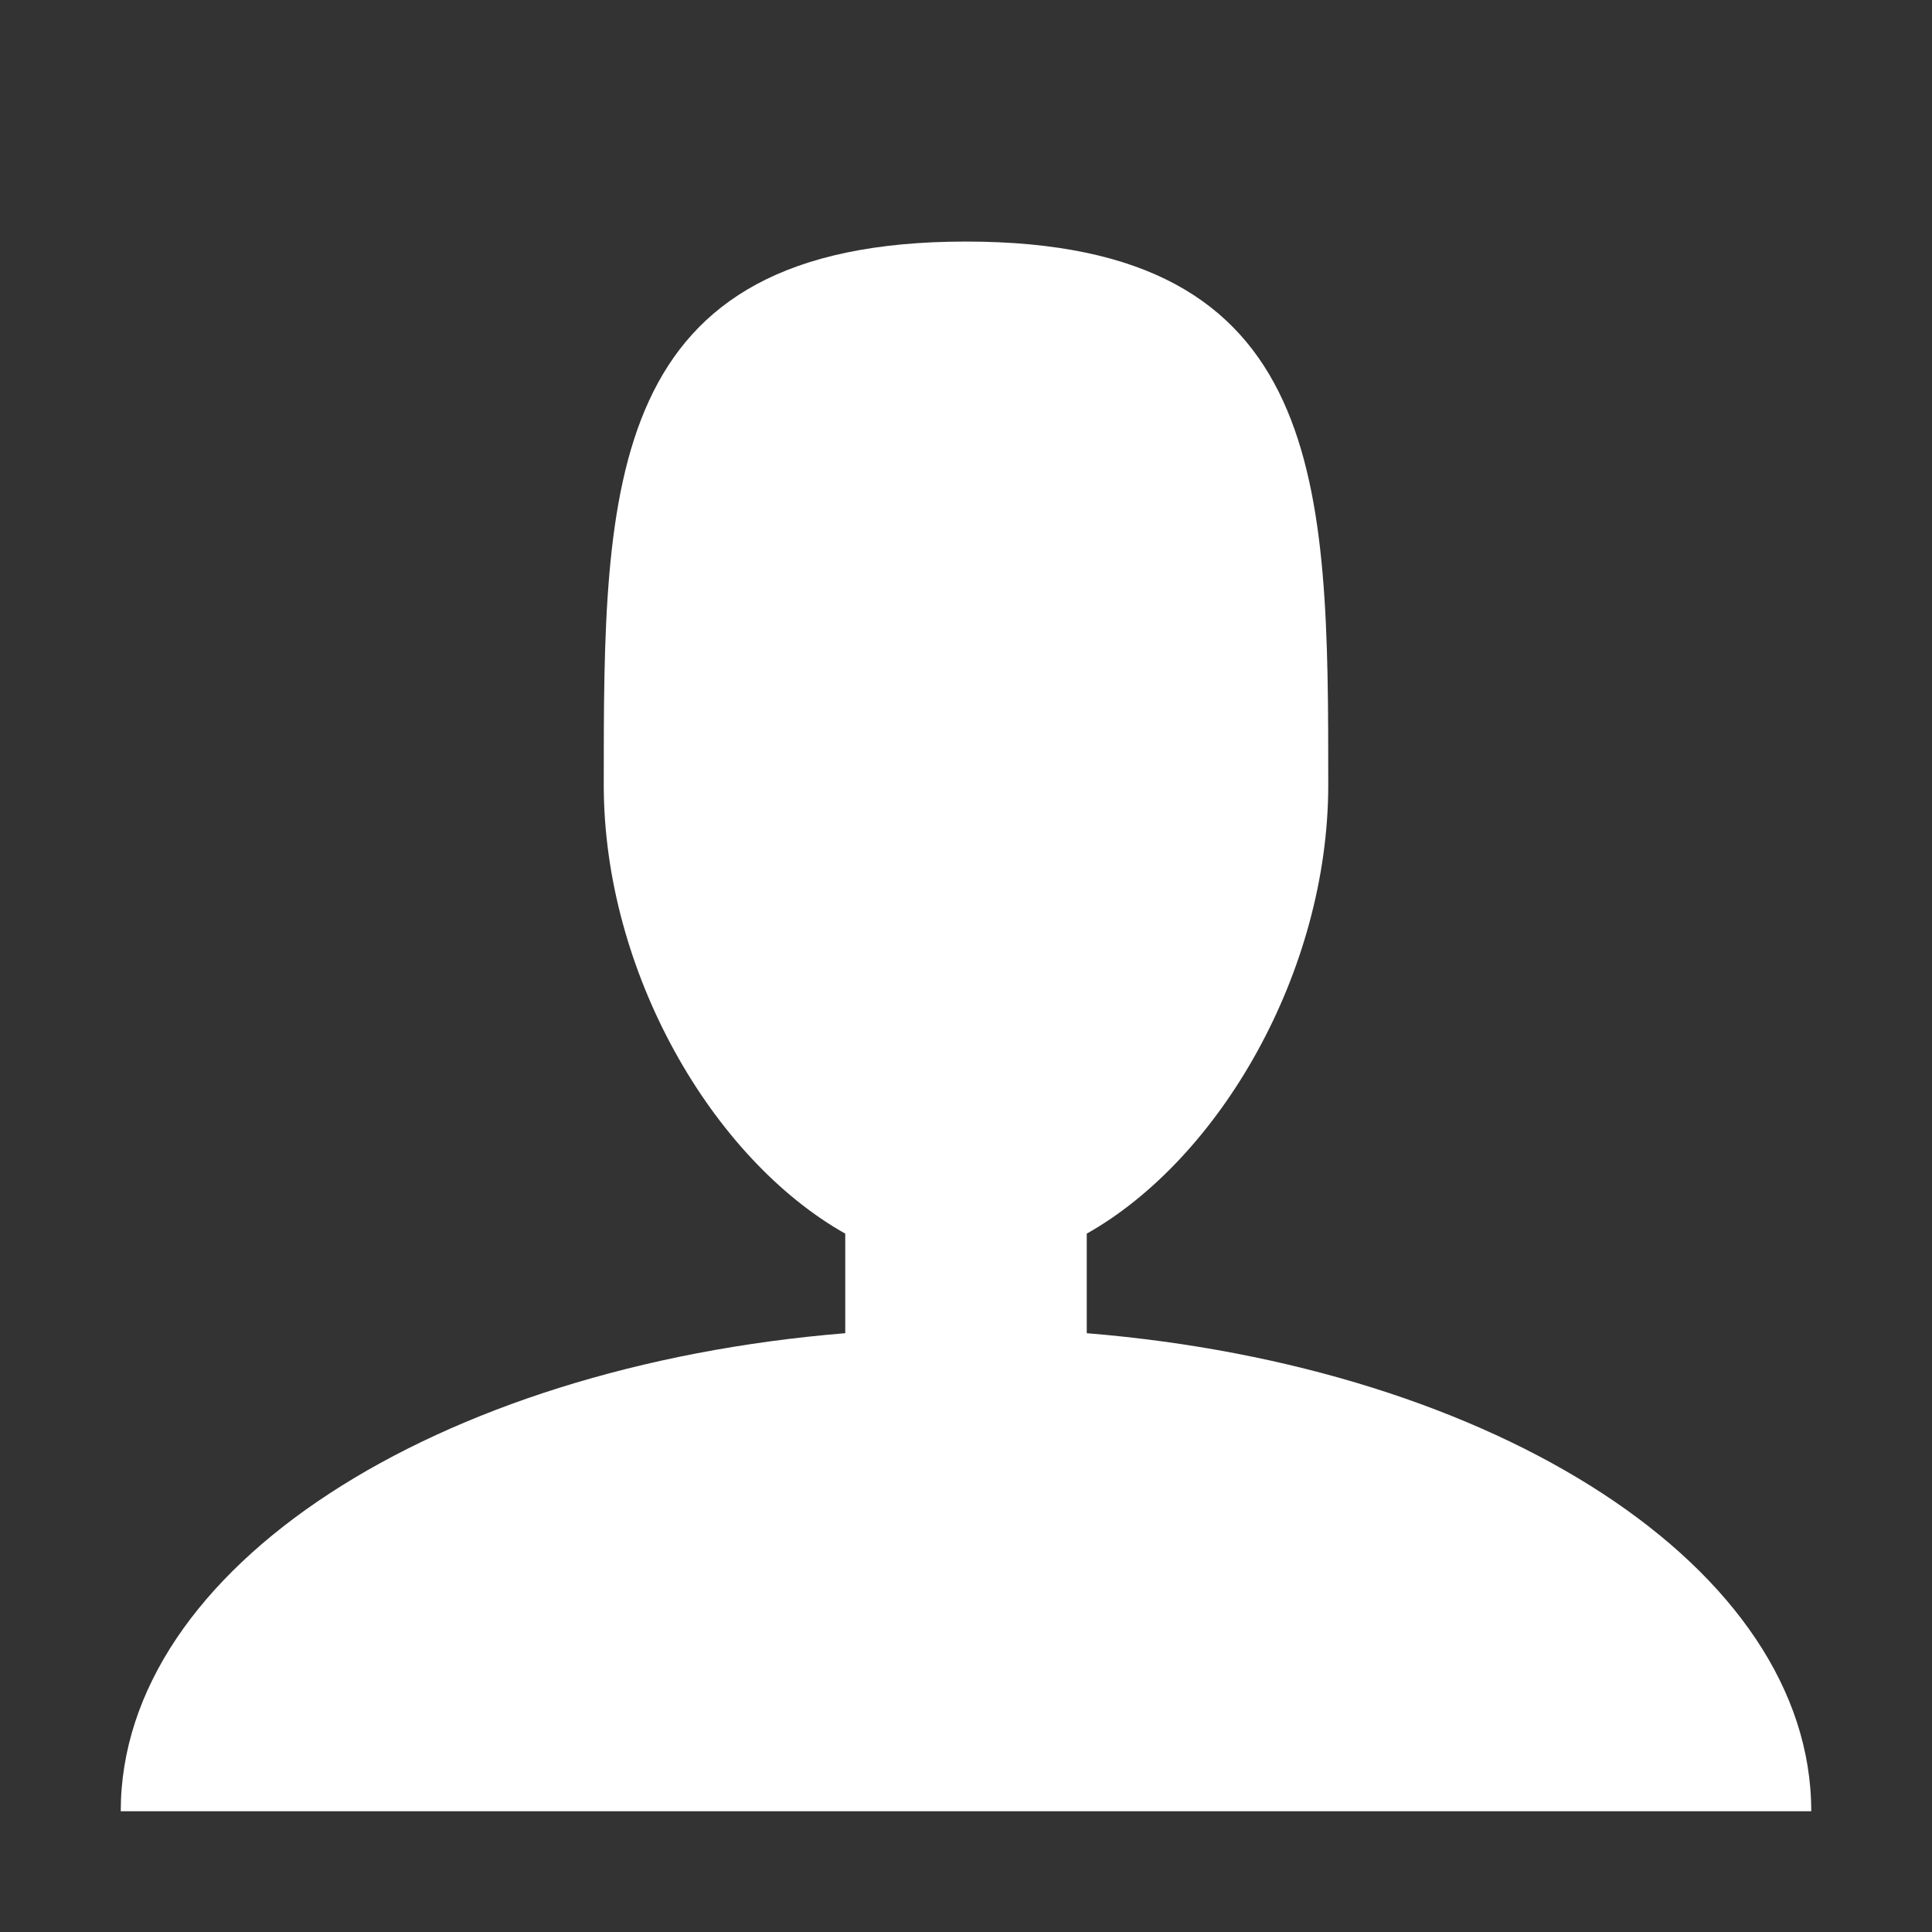 <svg version="1.1" xmlns="http://www.w3.org/2000/svg" width="24" height="24" viewBox="0 0 32 32" style="fill:#fff">
<rect x="0" y="0" width="32" height="32" fill="#333333" stroke="none"/>
<title>avatar</title>
<path d="M18 22.082v-1.649c2.203-1.241 4-4.337 4-7.432 0-4.971 0-9-6-9s-6 4.029-6 9c0 3.096 1.797 6.191 4 7.432v1.649c-6.784 0.555-12 3.888-12 7.918h28c0-4.030-5.216-7.364-12-7.918z"></path>
</svg>
